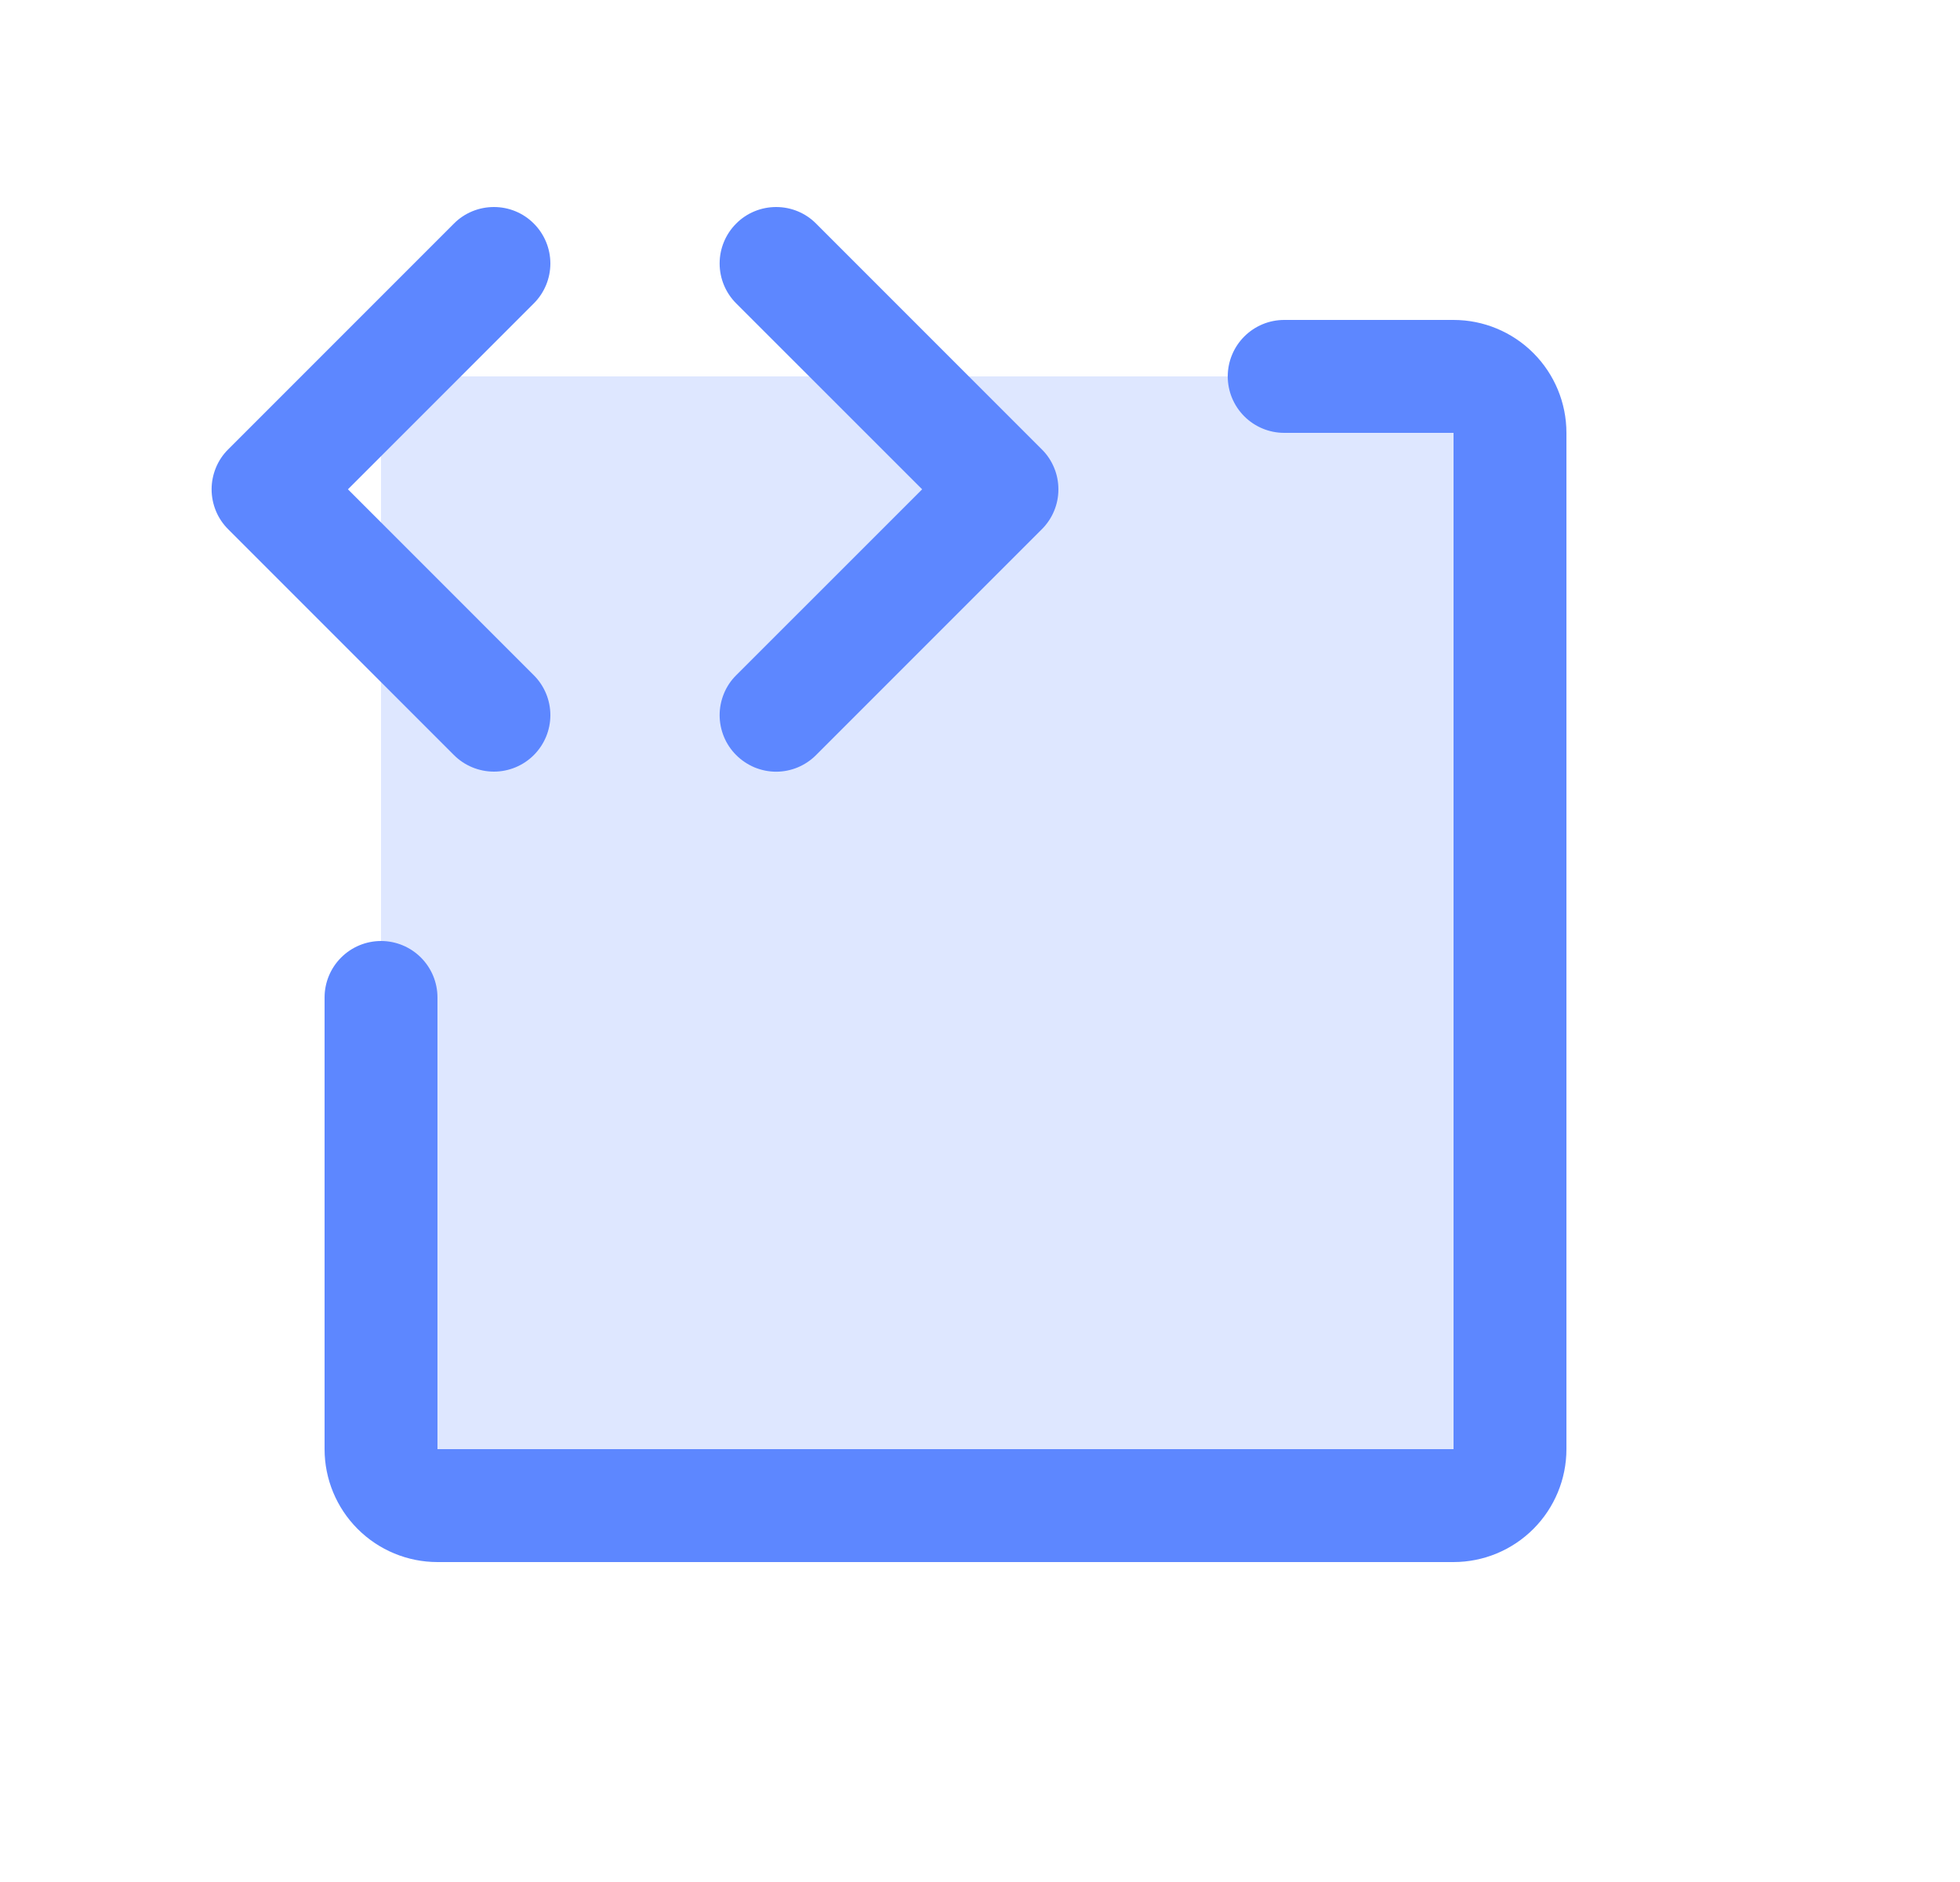 <svg width="25" height="24" viewBox="0 0 25 24" fill="none" xmlns="http://www.w3.org/2000/svg">
<g clip-path="url(#clip0_916_490)">
<g clip-path="url(#clip1_916_490)">
<path opacity="0.2" d="M19.26 5.52V18.48C19.26 18.671 19.184 18.854 19.049 18.989C18.914 19.124 18.731 19.2 18.54 19.2H5.58C5.389 19.2 5.206 19.124 5.071 18.989C4.936 18.854 4.86 18.671 4.86 18.48V5.52C4.86 5.329 4.936 5.146 5.071 5.011C5.206 4.876 5.389 4.8 5.58 4.8H18.54C18.731 4.8 18.914 4.876 19.049 5.011C19.184 5.146 19.26 5.329 19.26 5.52Z" fill="#5D87FF"/>
<path d="M5.79 9.629L2.91 6.749C2.843 6.682 2.79 6.603 2.754 6.516C2.718 6.428 2.699 6.335 2.699 6.24C2.699 6.145 2.718 6.052 2.754 5.964C2.79 5.877 2.843 5.797 2.91 5.731L5.79 2.851C5.925 2.715 6.109 2.64 6.3 2.64C6.491 2.64 6.674 2.715 6.809 2.851C6.944 2.986 7.02 3.169 7.02 3.36C7.02 3.551 6.944 3.734 6.809 3.869L4.438 6.24L6.809 8.611C6.944 8.746 7.02 8.929 7.02 9.12C7.02 9.311 6.944 9.494 6.809 9.629C6.674 9.764 6.491 9.84 6.3 9.84C6.109 9.84 5.925 9.764 5.79 9.629ZM9.39 9.629C9.457 9.696 9.537 9.749 9.624 9.786C9.712 9.822 9.805 9.841 9.9 9.841C9.994 9.841 10.088 9.822 10.175 9.786C10.263 9.749 10.342 9.696 10.409 9.629L13.289 6.749C13.356 6.682 13.409 6.603 13.445 6.516C13.482 6.428 13.5 6.335 13.5 6.24C13.5 6.145 13.482 6.052 13.445 5.964C13.409 5.877 13.356 5.797 13.289 5.731L10.409 2.851C10.274 2.715 10.091 2.64 9.9 2.64C9.709 2.64 9.525 2.715 9.39 2.851C9.255 2.986 9.179 3.169 9.179 3.36C9.179 3.551 9.255 3.734 9.39 3.869L11.762 6.24L9.39 8.611C9.323 8.677 9.27 8.757 9.234 8.844C9.198 8.932 9.179 9.025 9.179 9.12C9.179 9.215 9.198 9.308 9.234 9.396C9.27 9.483 9.323 9.562 9.39 9.629ZM18.54 4.08H16.38C16.189 4.08 16.006 4.156 15.871 4.291C15.736 4.426 15.66 4.609 15.66 4.8C15.66 4.991 15.736 5.174 15.871 5.309C16.006 5.444 16.189 5.52 16.38 5.52H18.54V18.48H5.58V12.72C5.58 12.529 5.504 12.346 5.369 12.211C5.234 12.076 5.051 12 4.86 12C4.669 12 4.486 12.076 4.351 12.211C4.216 12.346 4.14 12.529 4.14 12.72V18.48C4.14 18.862 4.292 19.228 4.562 19.498C4.832 19.768 5.198 19.92 5.58 19.92H18.54C18.922 19.92 19.288 19.768 19.558 19.498C19.828 19.228 19.98 18.862 19.98 18.48V5.52C19.98 5.138 19.828 4.772 19.558 4.502C19.288 4.232 18.922 4.08 18.54 4.08Z" fill="#5D87FF"/>
</g>
</g>
<defs>
<clipPath id="clip0_916_490">
<rect width="24" height="24" fill="white" transform="translate(0.06)"/>
</clipPath>
<clipPath id="clip1_916_490">
<rect width="24" height="24" fill="white" transform="translate(0.06)"/>
</clipPath>
</defs>
</svg>
